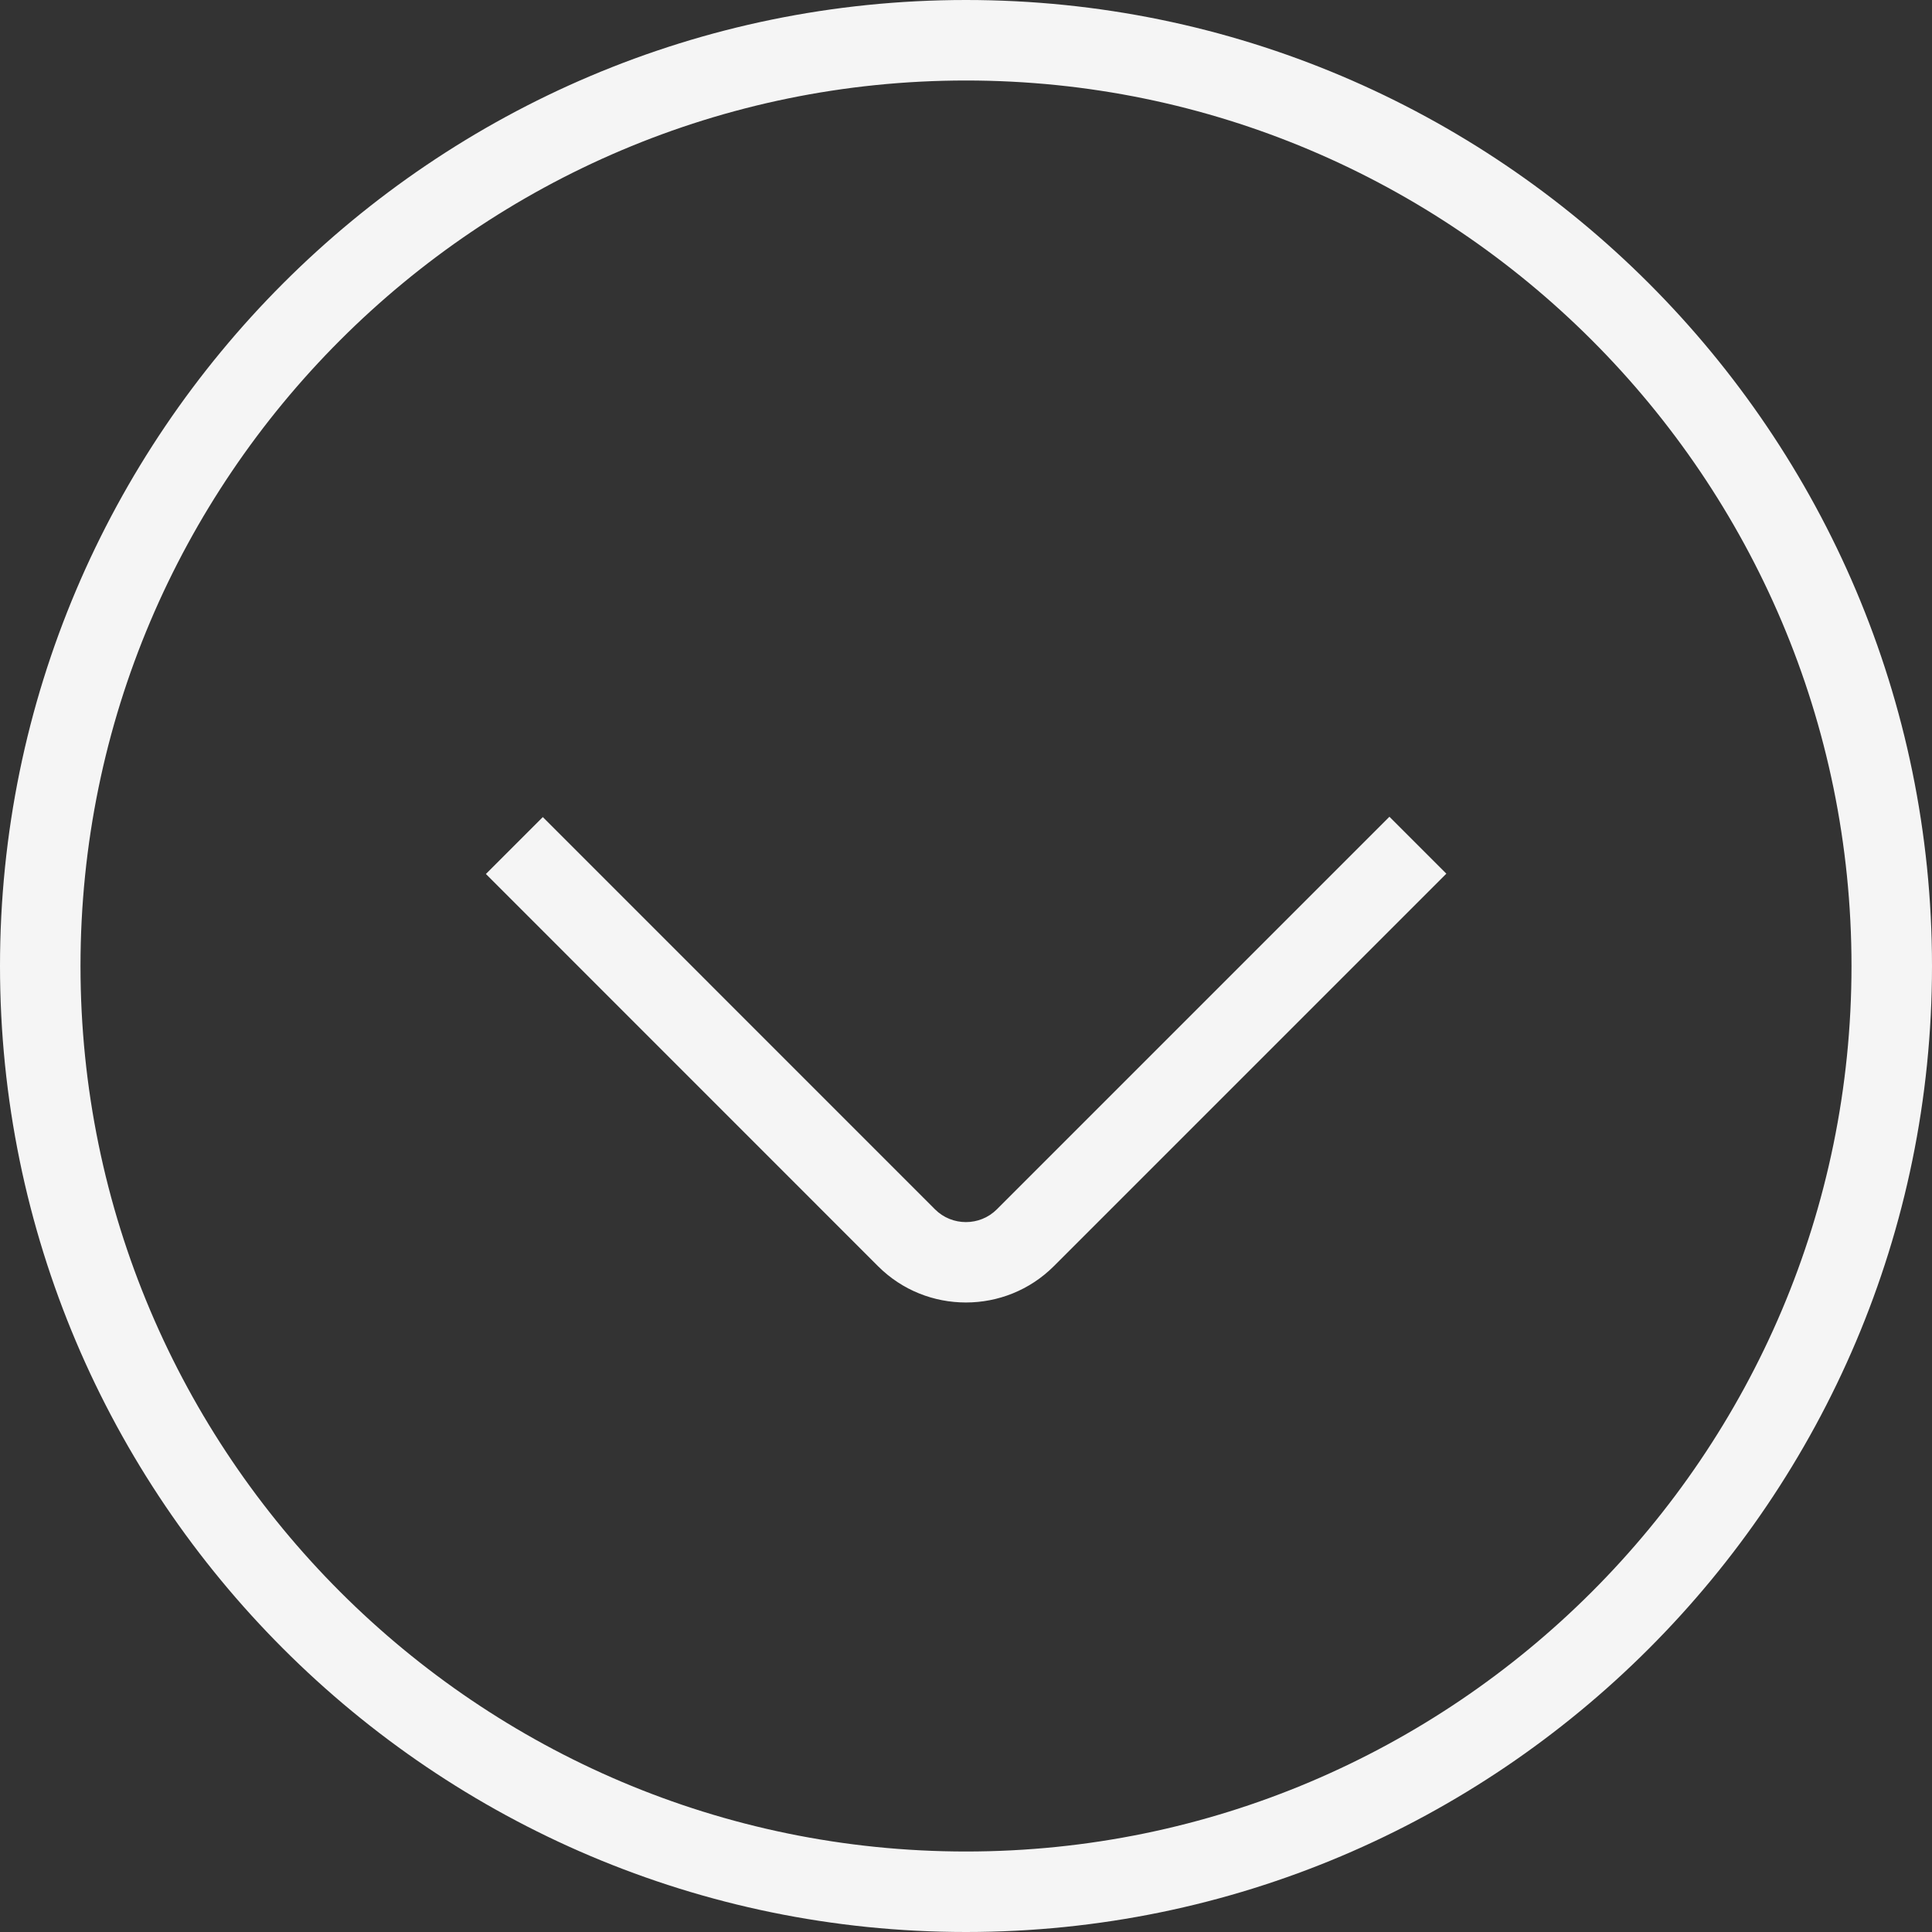 <?xml version="1.0" encoding="UTF-8"?>
<svg fill="#f5f5f5" xmlns="http://www.w3.org/2000/svg" id="Layer_1" data-name="Layer 1"
    viewBox="0 0 24 24"
    width="512" height="512">
    <rect x="0" y="0" width="24" height="24" fill="#333333" stroke="none"/>
    <path
        d="M12,0C5.383,0,0,5.383,0,12s5.383,12,12,12,12-5.383,12-12S18.617,0,12,0Zm0,23c-6.065,0-11-4.935-11-11S5.935,1,12,1s11,4.935,11,11-4.935,11-11,11Zm5.26-12.854l.707,.707-4.877,4.877c-.301,.3-.696,.45-1.091,.45s-.79-.149-1.091-.45l-4.872-4.873,.707-.707,4.872,4.873c.211,.211,.557,.211,.768,0l4.877-4.877Z" />
</svg>